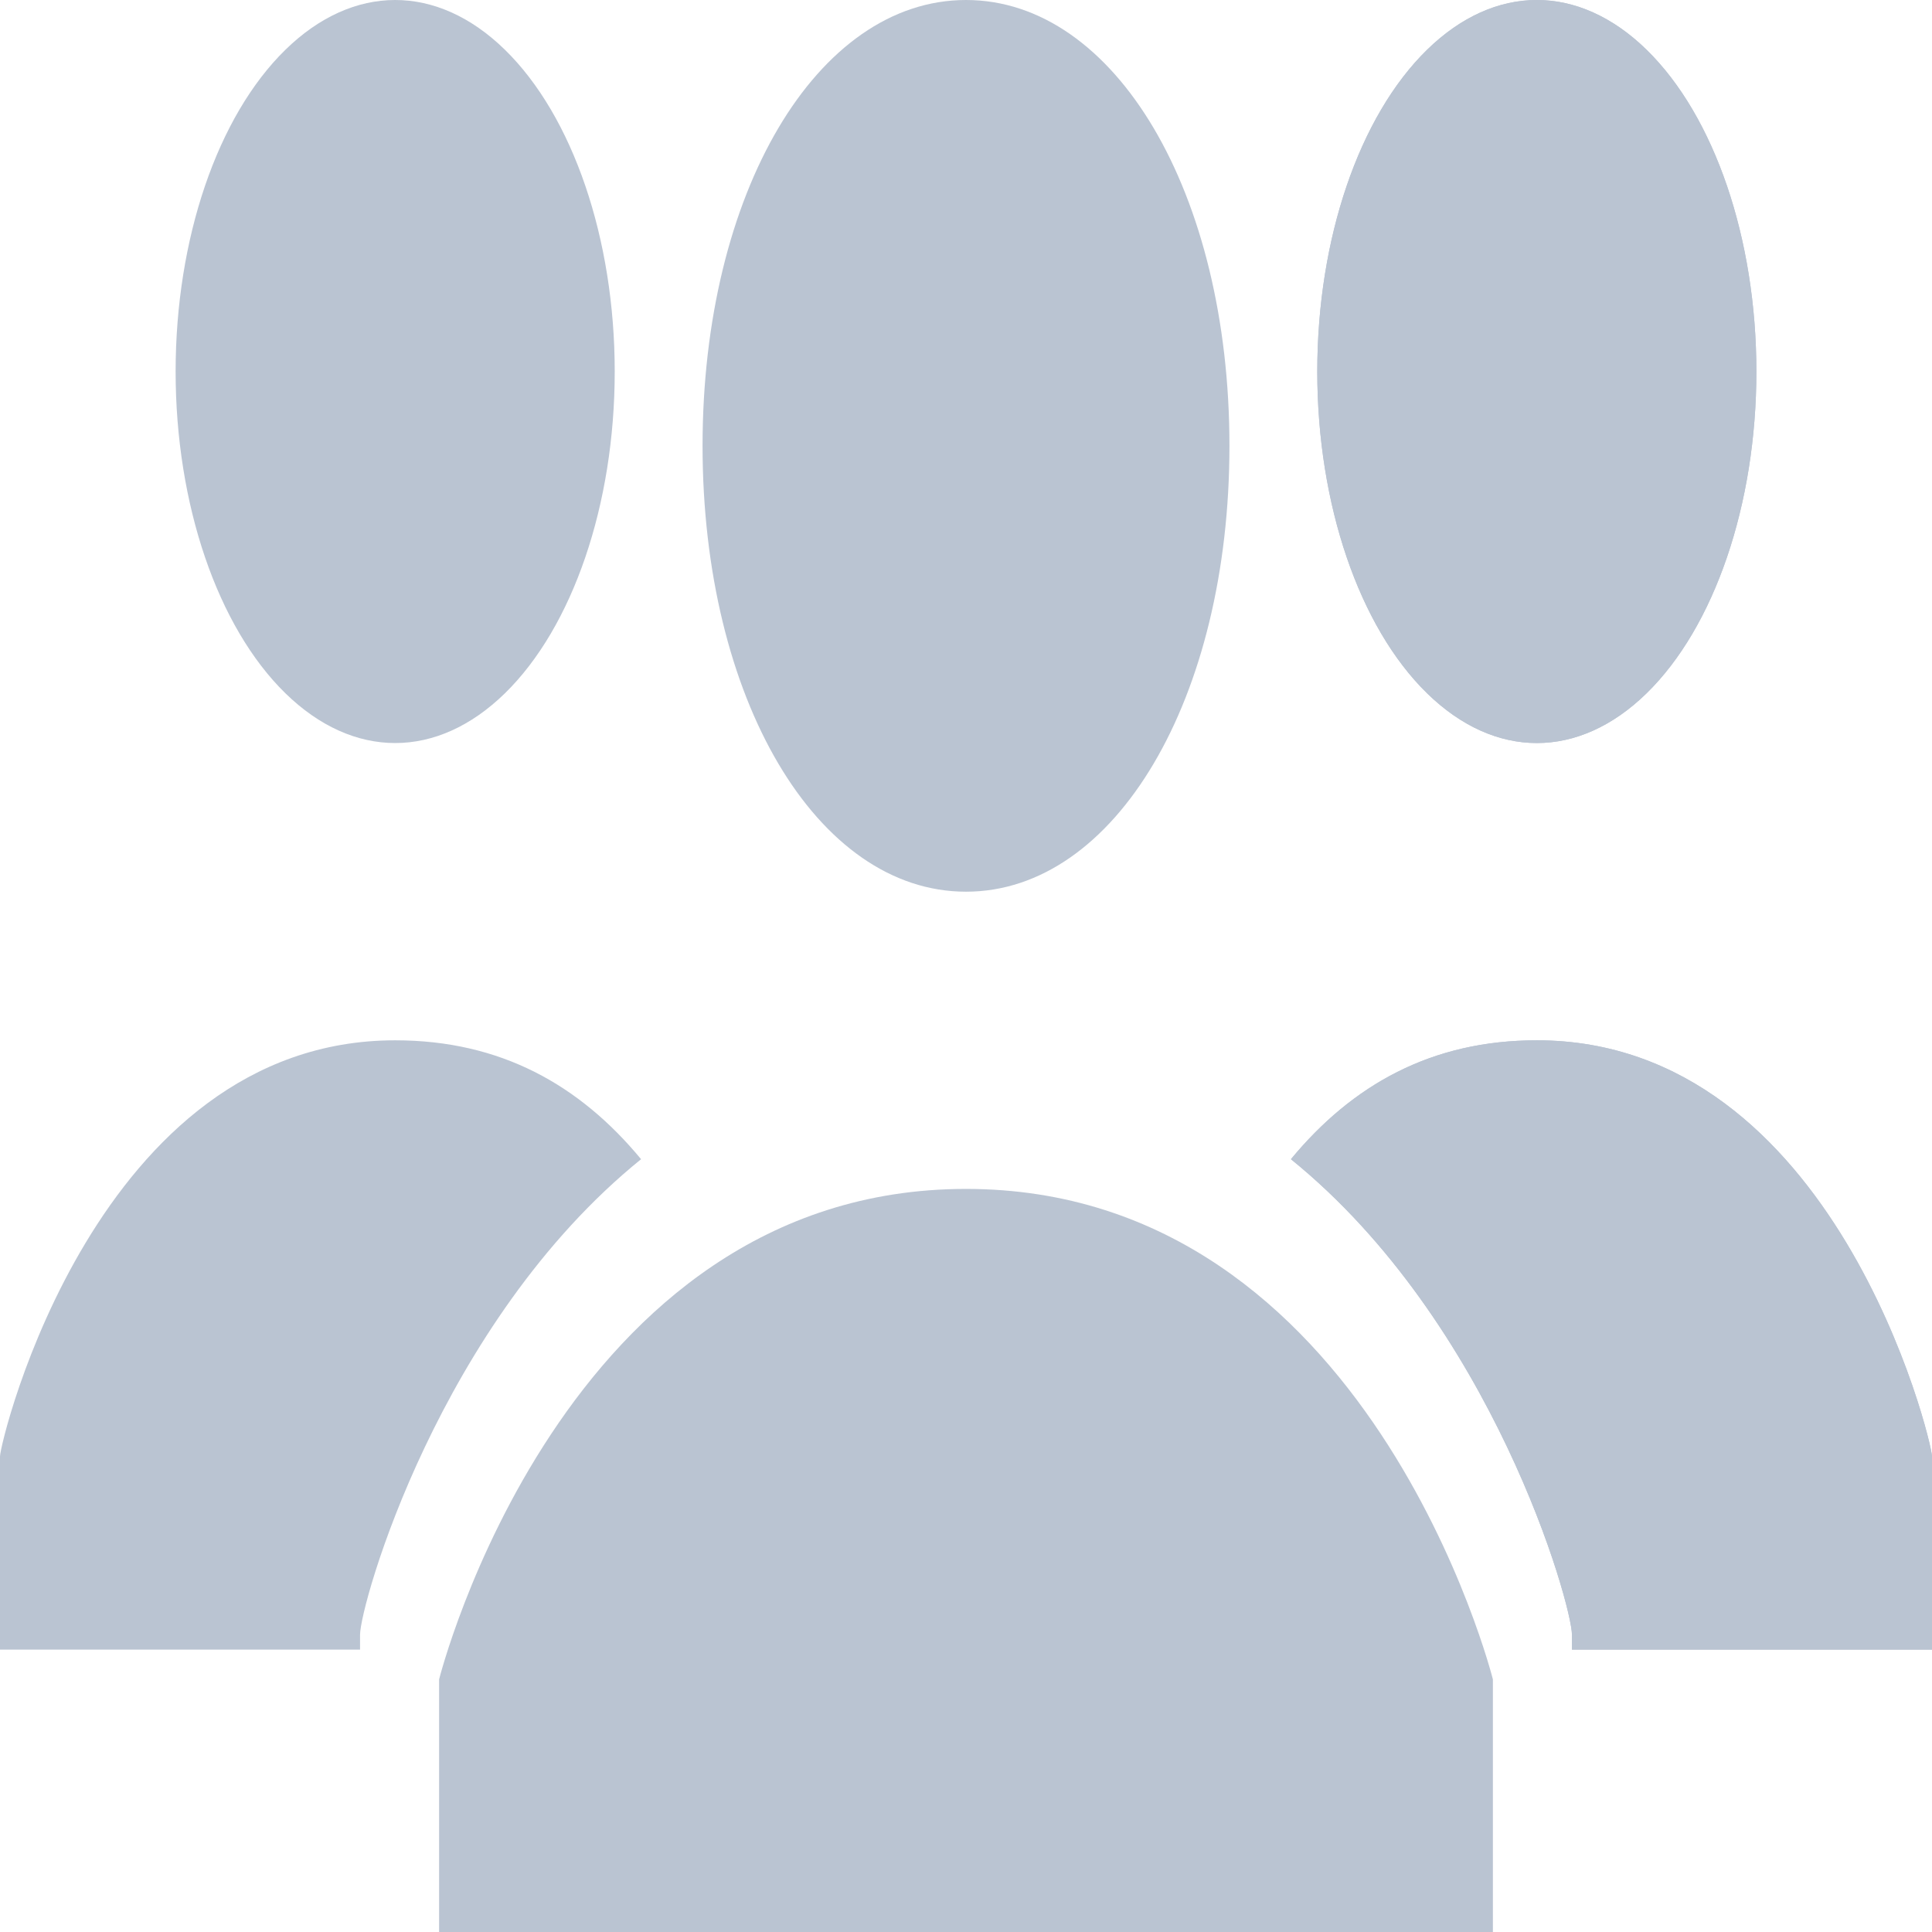 <?xml version="1.0" encoding="UTF-8" standalone="no"?>
<svg width="50px" height="50px" viewBox="0 0 50 50" version="1.1" xmlns="http://www.w3.org/2000/svg" xmlns:xlink="http://www.w3.org/1999/xlink">
    <!-- Generator: Sketch 39.1 (31720) - http://www.bohemiancoding.com/sketch -->
    <title>1485299987_group2</title>
    <desc>Created with Sketch.</desc>
    <defs></defs>
    <g id="Page-1" stroke="none" stroke-width="1" fill="none" fill-rule="evenodd">
        <g id="1485299987_group2" fill="#BAC4D2">
            <g id="Layer_1">
                <path d="M18.182,11.538 C18.182,5 21.136,0 25,0 C28.864,0 31.818,5 31.818,11.538 C31.818,18.077 28.864,23.077 25,23.077 C21.136,23.077 18.182,18.077 18.182,11.538 L18.182,11.538 Z M25,30.769 C14.545,30.769 11.364,43.462 11.364,43.462 L11.364,50 L38.636,50 L38.636,43.462 C38.636,43.462 35.455,30.769 25,30.769 L25,30.769 Z" id="Shape"></path>
                <g id="Group" transform="translate(32.818, 0)">
                    <ellipse id="Oval" cx="6.955" cy="9.615" rx="5.682" ry="9.615"></ellipse>
                    <path d="M6.955,26.923 C4.227,26.923 2.182,28.077 0.591,30 C5.818,34.231 7.864,41.538 7.864,42.308 L7.864,42.692 L17.182,42.692 L17.182,37.692 C17.182,37.308 14.682,26.923 6.955,26.923 L6.955,26.923 Z" id="Shape"></path>
                </g>
                <g id="Group" transform="translate(32.818, 0)">
                    <ellipse id="Oval" cx="6.955" cy="9.615" rx="5.682" ry="9.615"></ellipse>
                    <path d="M6.955,26.923 C4.227,26.923 2.182,28.077 0.591,30 C5.818,34.231 7.864,41.538 7.864,42.308 L7.864,42.692 L17.182,42.692 L17.182,37.692 C17.182,37.308 14.682,26.923 6.955,26.923 L6.955,26.923 Z" id="Shape"></path>
                </g>
                <g id="Group">
                    <ellipse id="Oval" cx="10.227" cy="9.615" rx="5.682" ry="9.615"></ellipse>
                    <path d="M10.227,26.923 C12.955,26.923 15,28.077 16.591,30 C11.364,34.231 9.318,41.538 9.318,42.308 L9.318,42.692 L0,42.692 L0,37.692 C0,37.308 2.5,26.923 10.227,26.923 L10.227,26.923 Z" id="Shape"></path>
                </g>
            </g>
        </g>
    </g>
</svg>